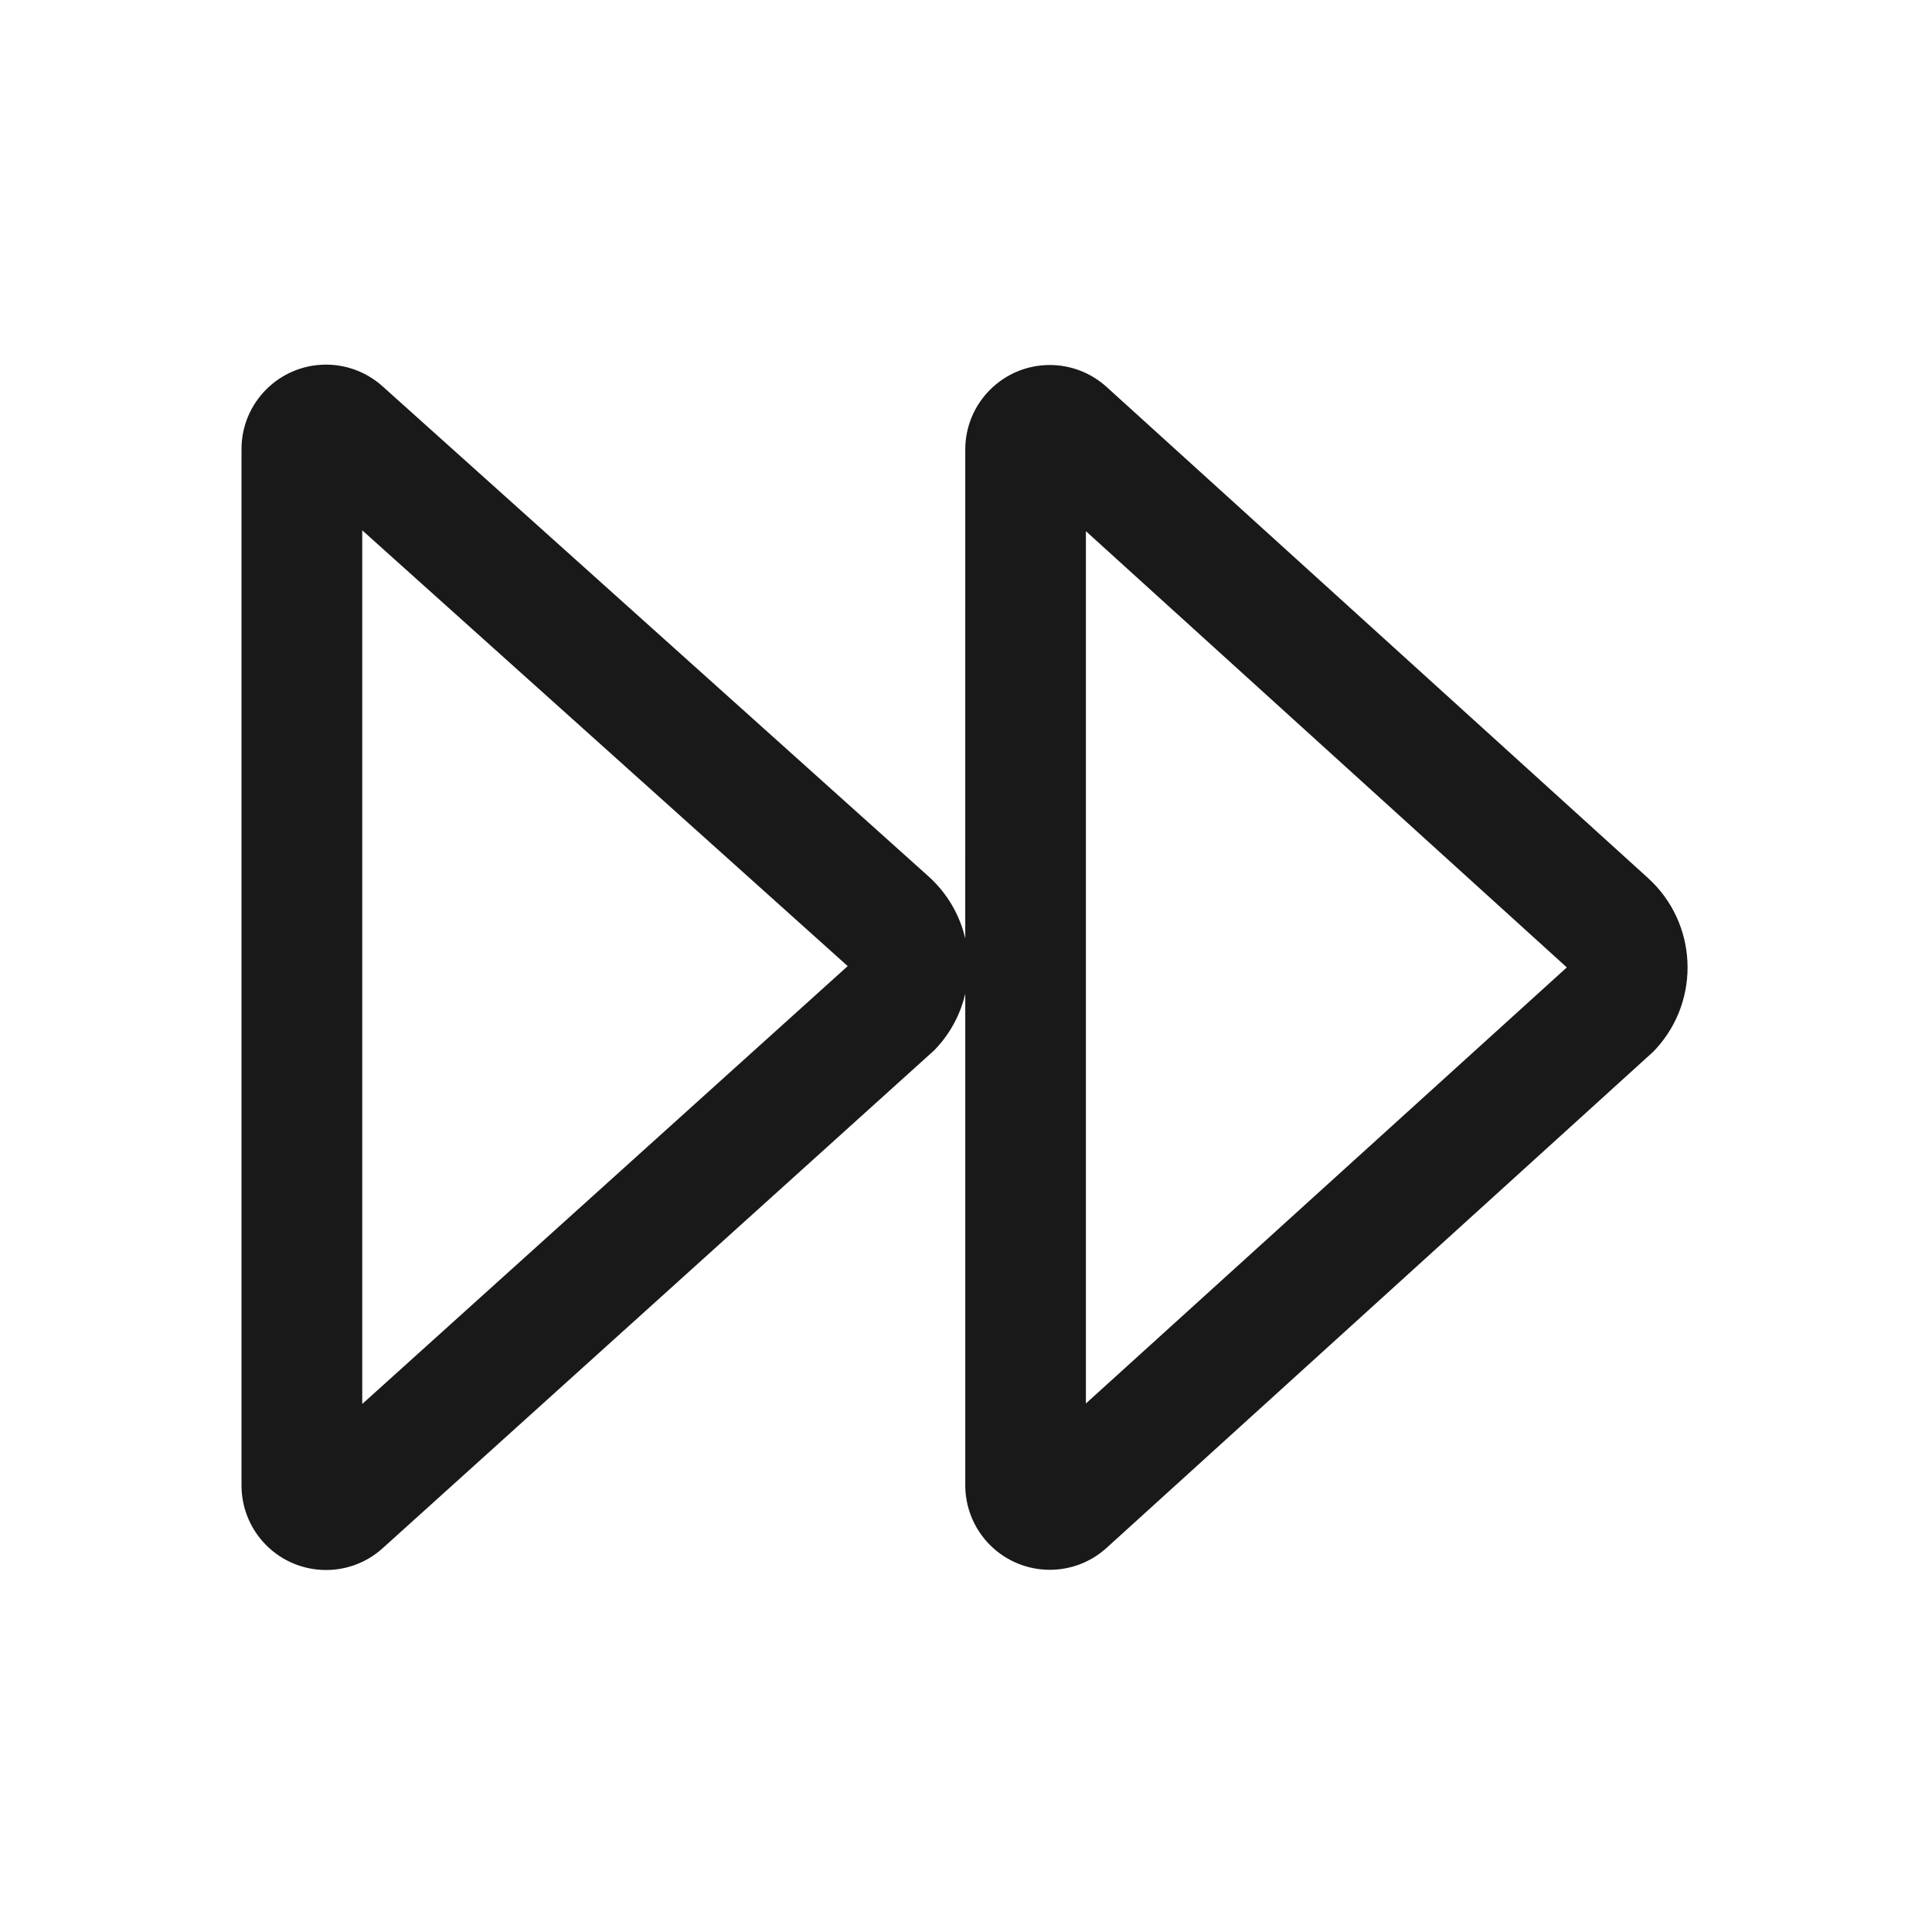 <svg viewBox="0 0 1024 1024" version="1.1" xmlns="http://www.w3.org/2000/svg"><path fill-opacity=".9" fill-rule="evenodd" d="M172.8 193.261C183.847 193.261 194.505 197.343 202.726 204.722L202.726 204.722 492.052 464.432C502.169 473.513 508.718 485.087 511.603 497.389L511.613 238.262C511.613 213.52 531.671 193.462 556.413 193.462 567.541 193.462 578.27 197.603 586.512 205.079L586.512 205.079 873.446 465.34C899.626 489.087 901.599 529.561 877.852 555.742 877.142 556.5 876.668 557.006 876.268 557.422L876.268 557.422 586.512 820.409C568.185 837.032 539.853 835.651 523.23 817.324 515.754 809.083 511.613 798.353 511.613 787.226L511.613 787.226 511.612 526.714C509.241 536.838 504.363 546.526 496.928 554.81 496.162 555.633 495.652 556.181 495.221 556.633L495.221 556.633 202.807 820.598C184.435 837.171 156.107 835.712 139.534 817.34 132.11 809.109 128 798.418 128 787.333L128 787.333 128 238.061C128 213.319 148.058 193.261 172.8 193.261ZM192 281.088L192 744.128 449.301 512.058 192 281.088ZM575.552 281.536L575.552 743.872 830.448 512.744 575.552 281.536Z"/></svg>